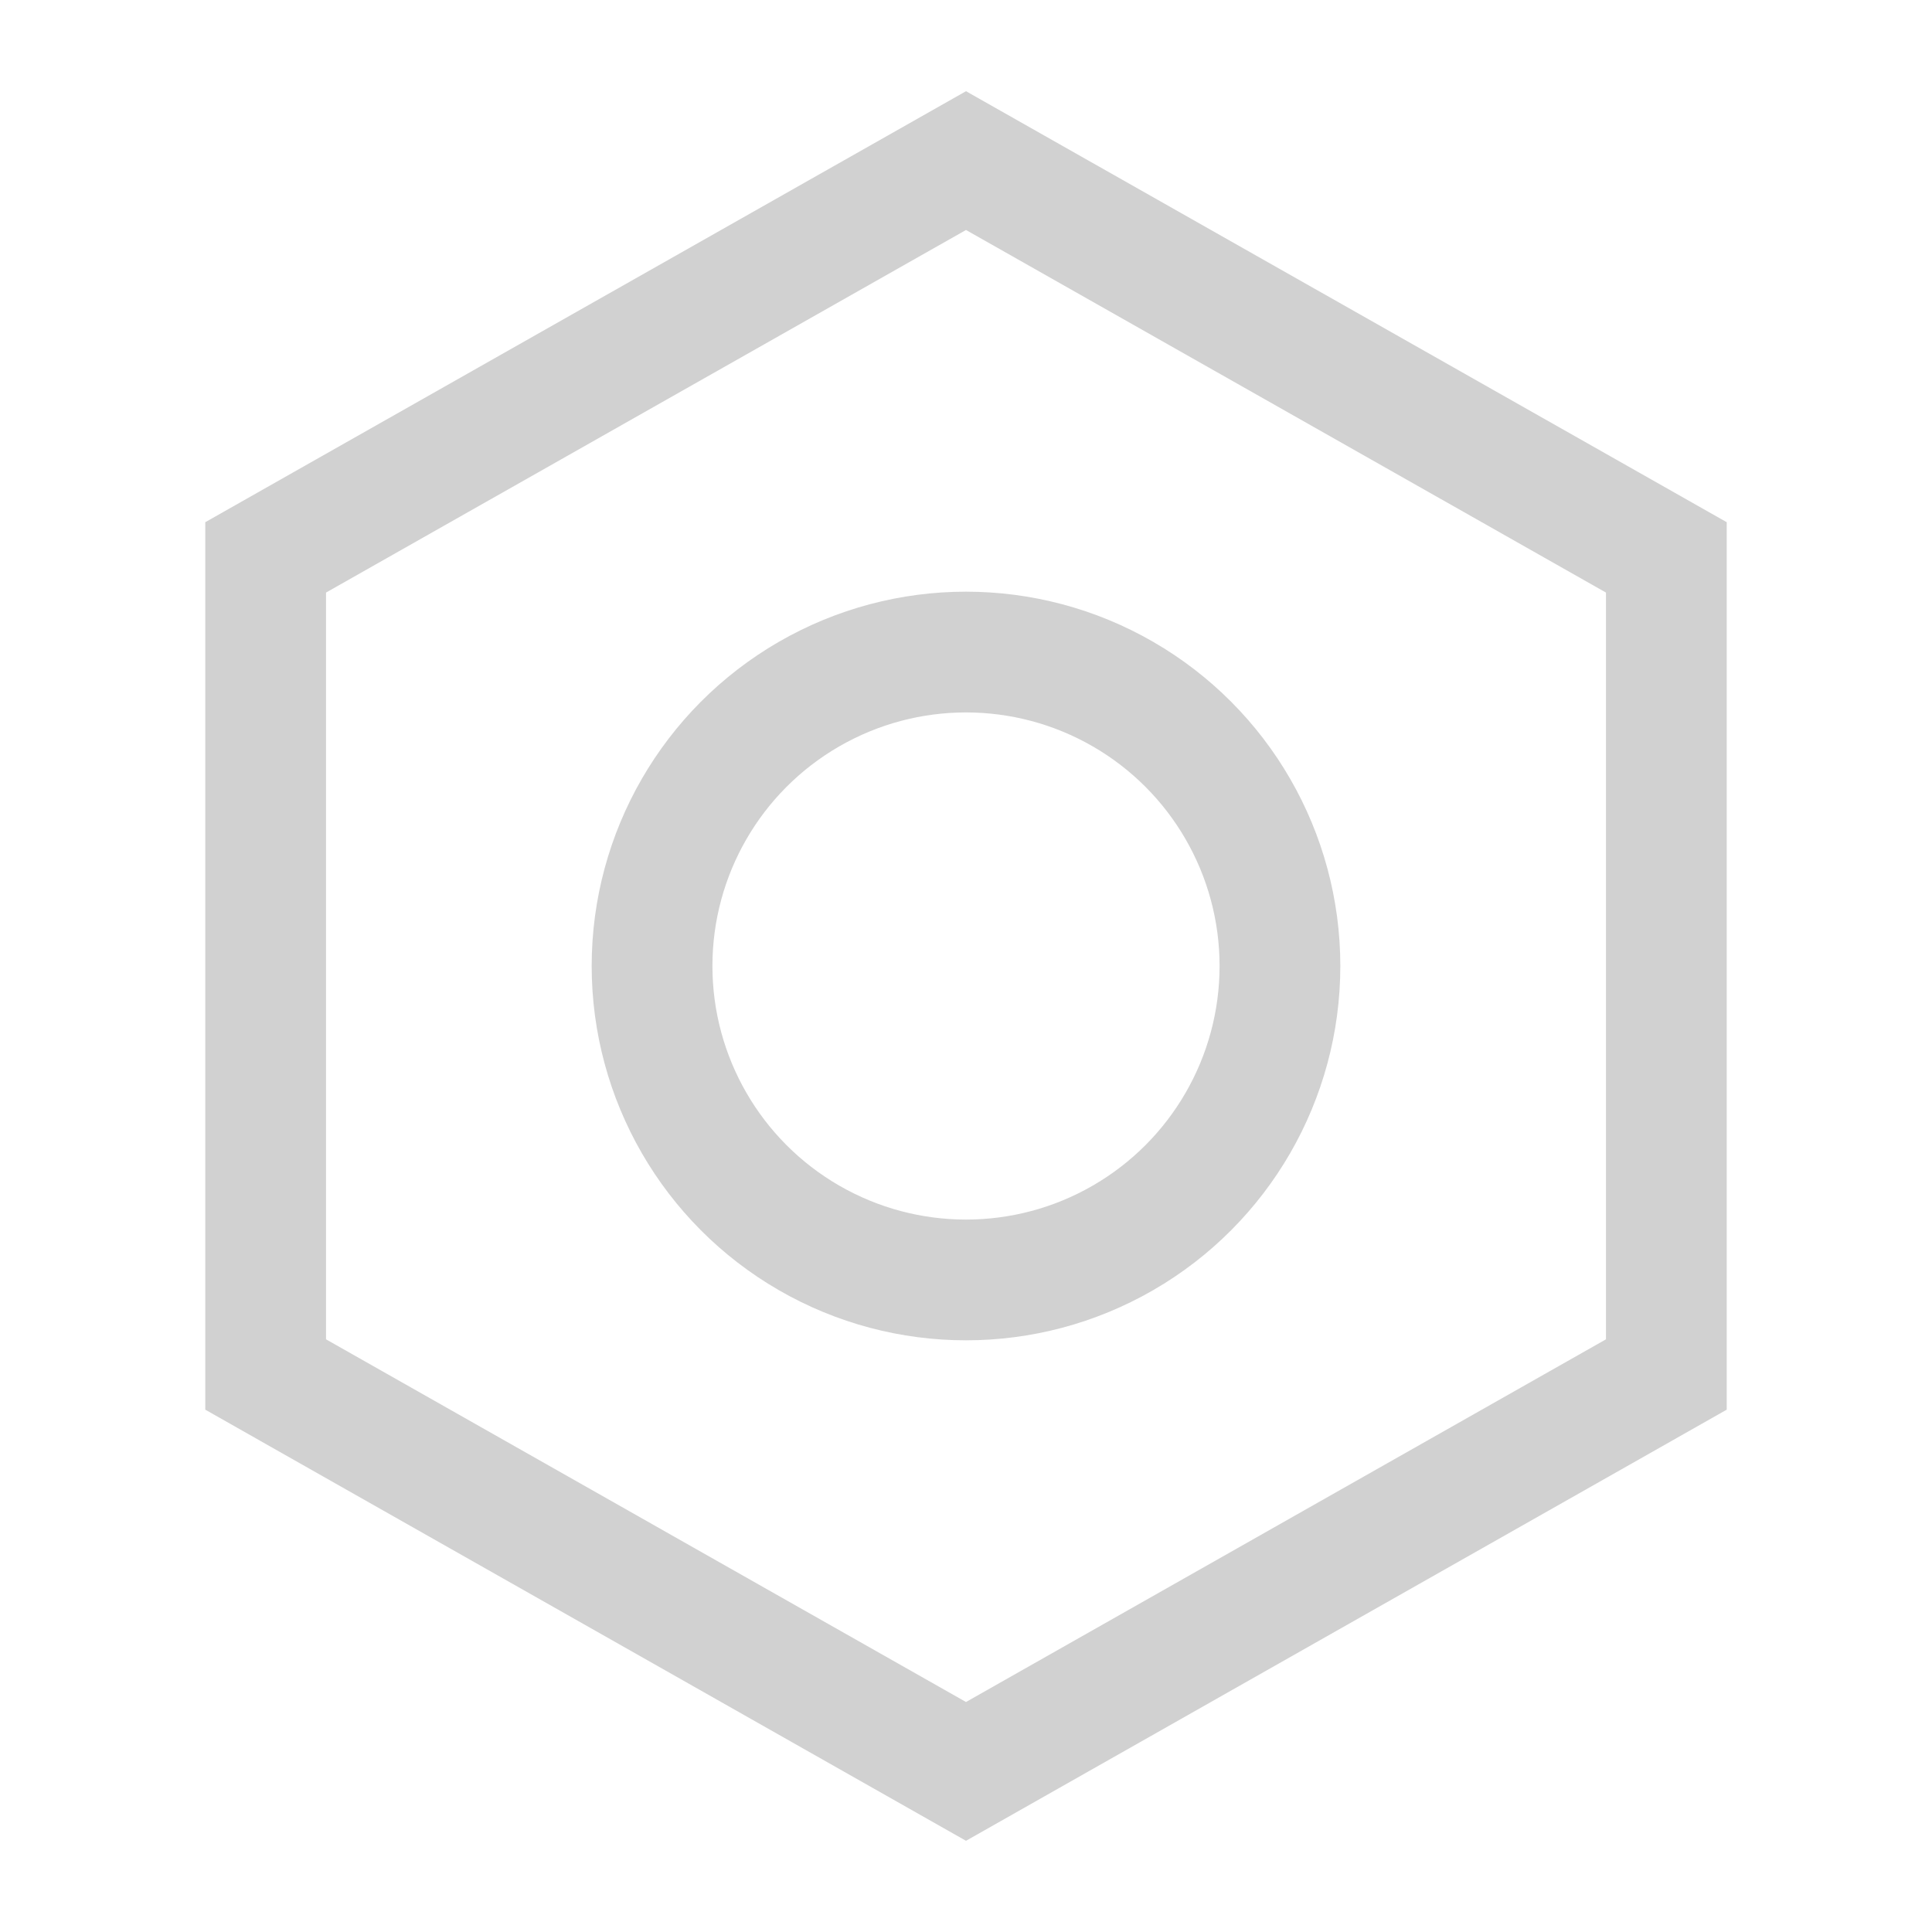 <svg width="16" height="16" viewBox="0 0 16 16" fill="none" xmlns="http://www.w3.org/2000/svg">
<path d="M2.2 4.616L8 1.33L13.8 4.616V11.383L8 14.67L2.2 11.383V4.616Z" stroke="#D1D1D1"/>
<circle cx="8" cy="8" r="2.6" stroke="#D1D1D1"/>
</svg>
